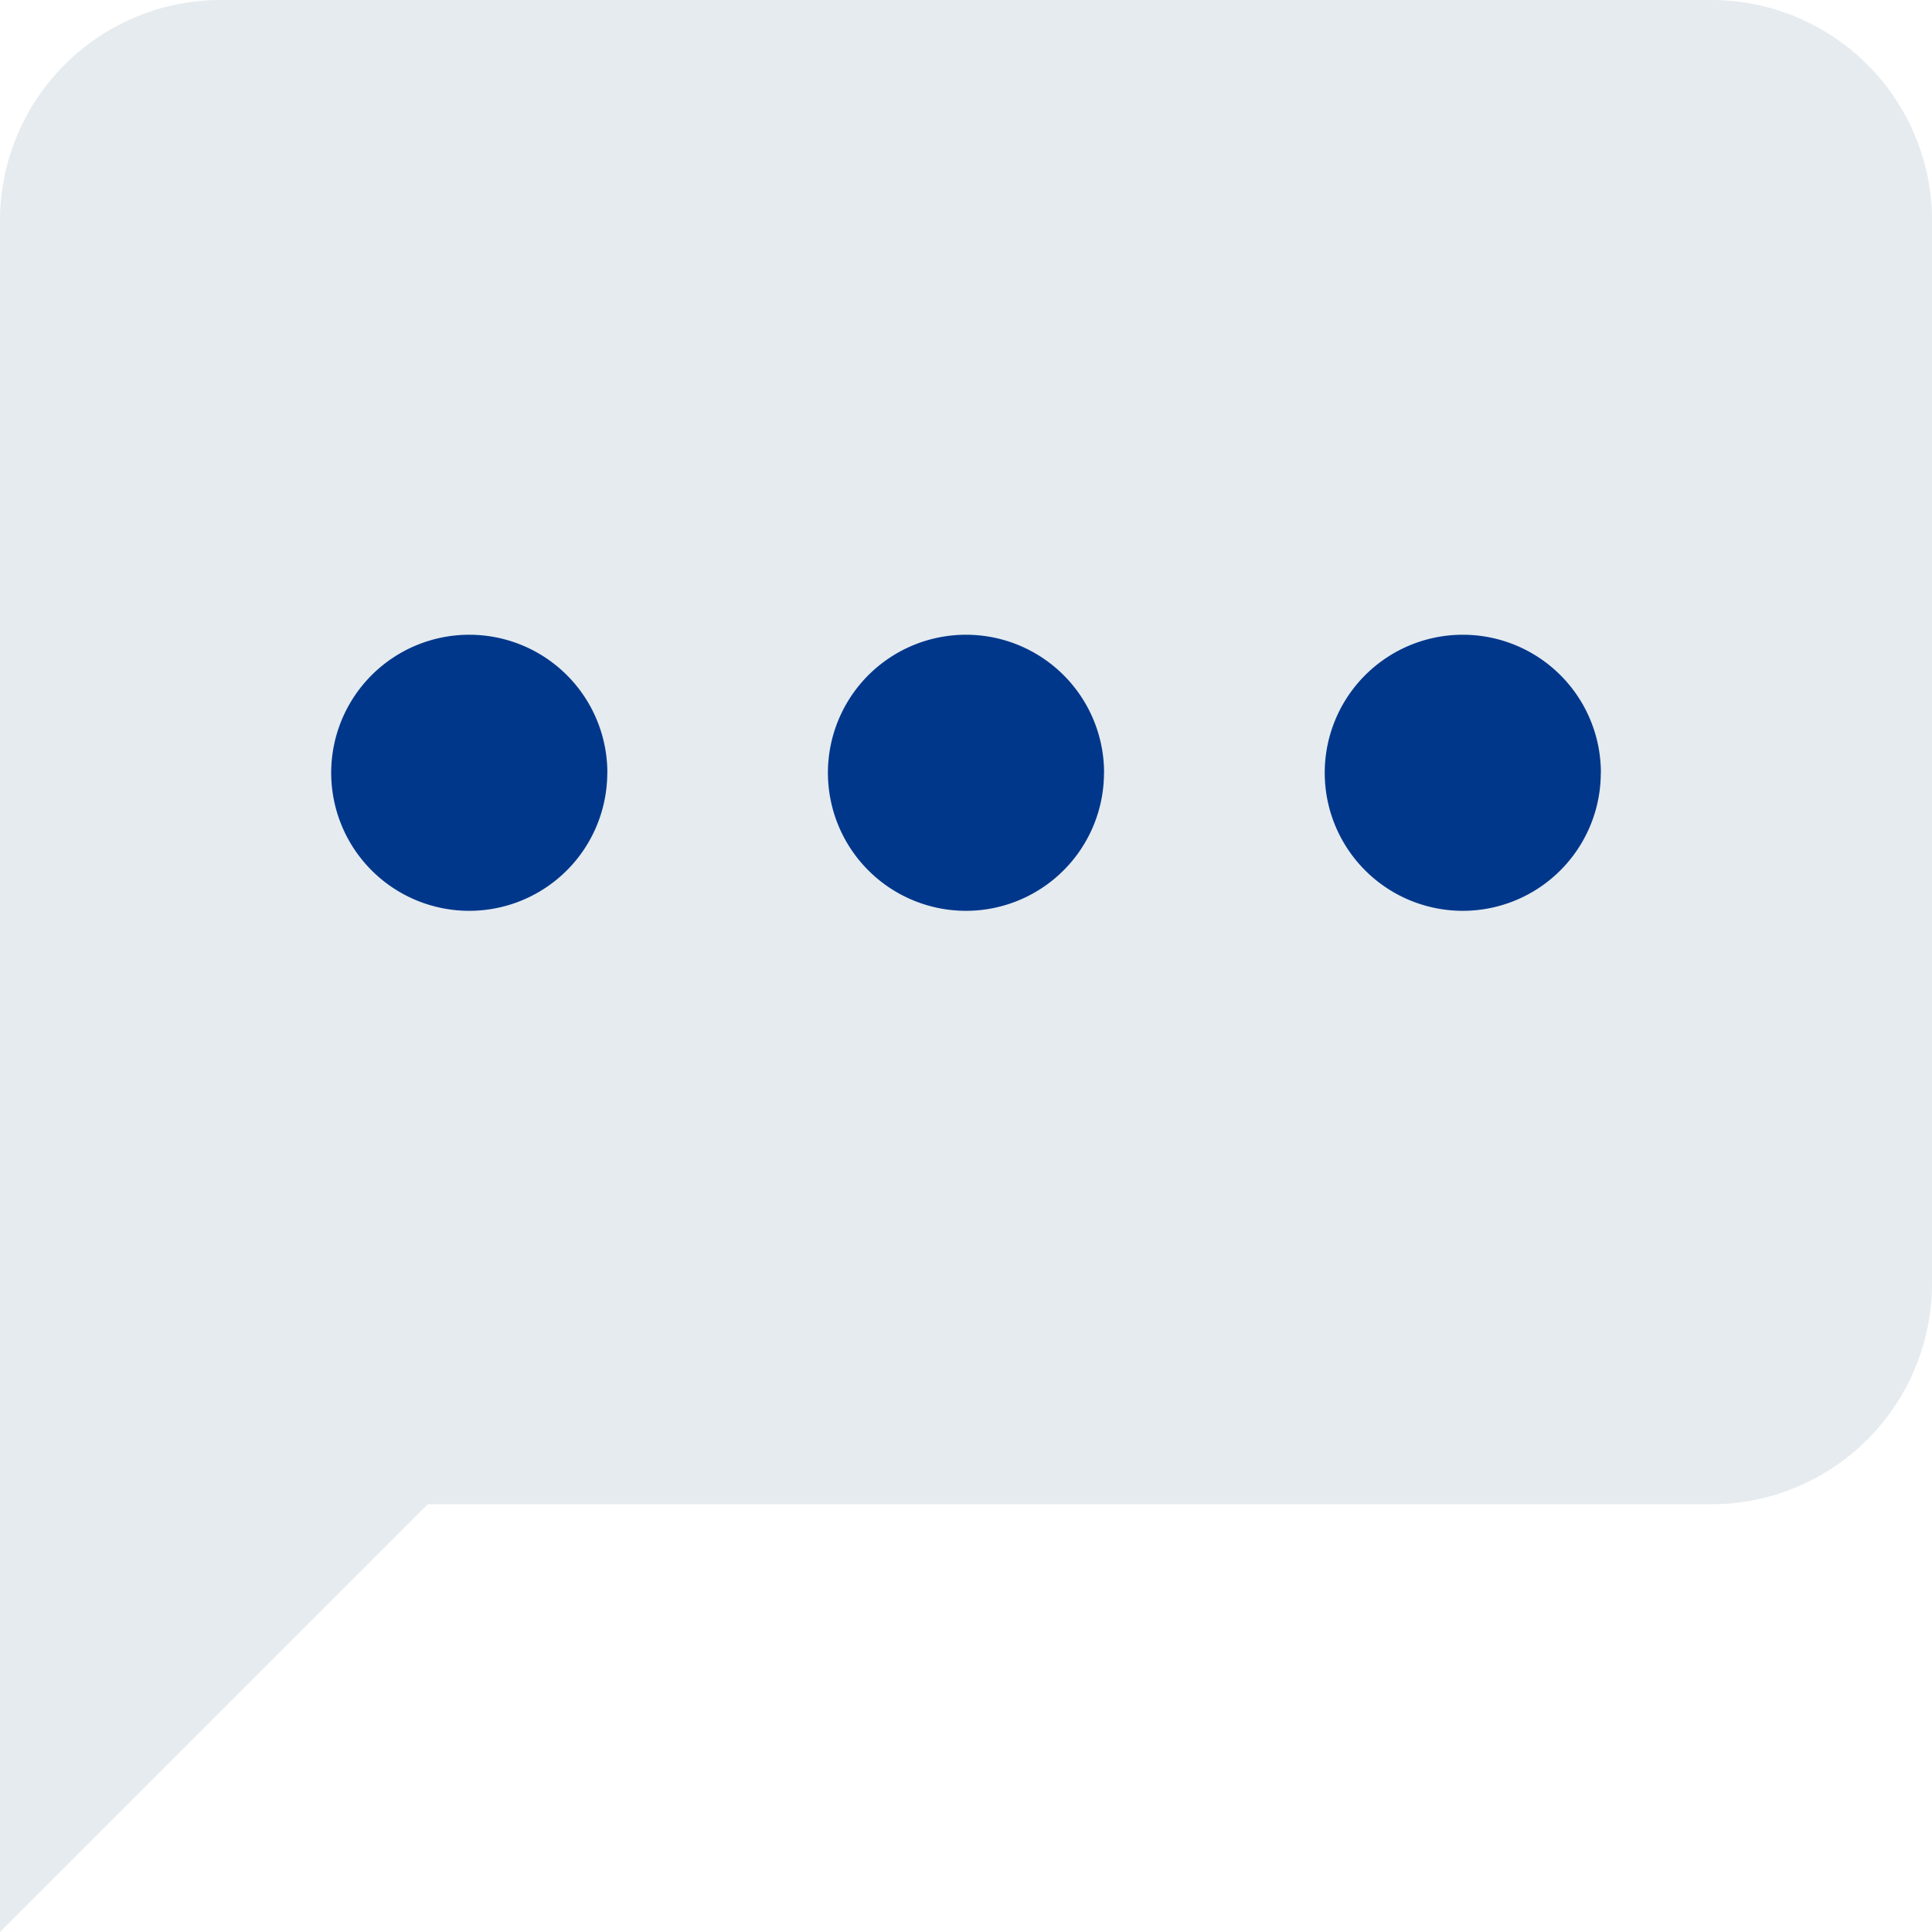 <svg xmlns="http://www.w3.org/2000/svg" width="23.333" height="23.333" viewBox="0 0 23.333 23.333"><g id="Group_808" data-name="Group 808" transform="translate(-69.333 -821)"><path id="Path_1474" fill="#e5ebef" d="M31.333,24.5a2.667,2.667,0,0,1-2.667,2.667h-15.5L8,32.333V11.667A2.667,2.667,0,0,1,10.667,9h18a2.667,2.667,0,0,1,2.667,2.667Z" data-name="Path 1474" transform="translate(61.333 812)"/><path id="Path_1475" fill="#00378b" d="M13.733,15.267A1.667,1.667,0,1,1,12.067,13.6a1.667,1.667,0,0,1,1.667,1.667" data-name="Path 1475" transform="translate(62.934 815.066)"/><path id="Path_1476" fill="#00378b" d="M17.333,15.267A1.667,1.667,0,1,1,15.667,13.6a1.667,1.667,0,0,1,1.667,1.667" data-name="Path 1476" transform="translate(65.333 815.066)"/><path id="Path_1477" fill="#00378b" d="M20.933,15.267A1.667,1.667,0,1,1,19.267,13.6a1.667,1.667,0,0,1,1.667,1.667" data-name="Path 1477" transform="translate(67.733 815.066)"/></g></svg>